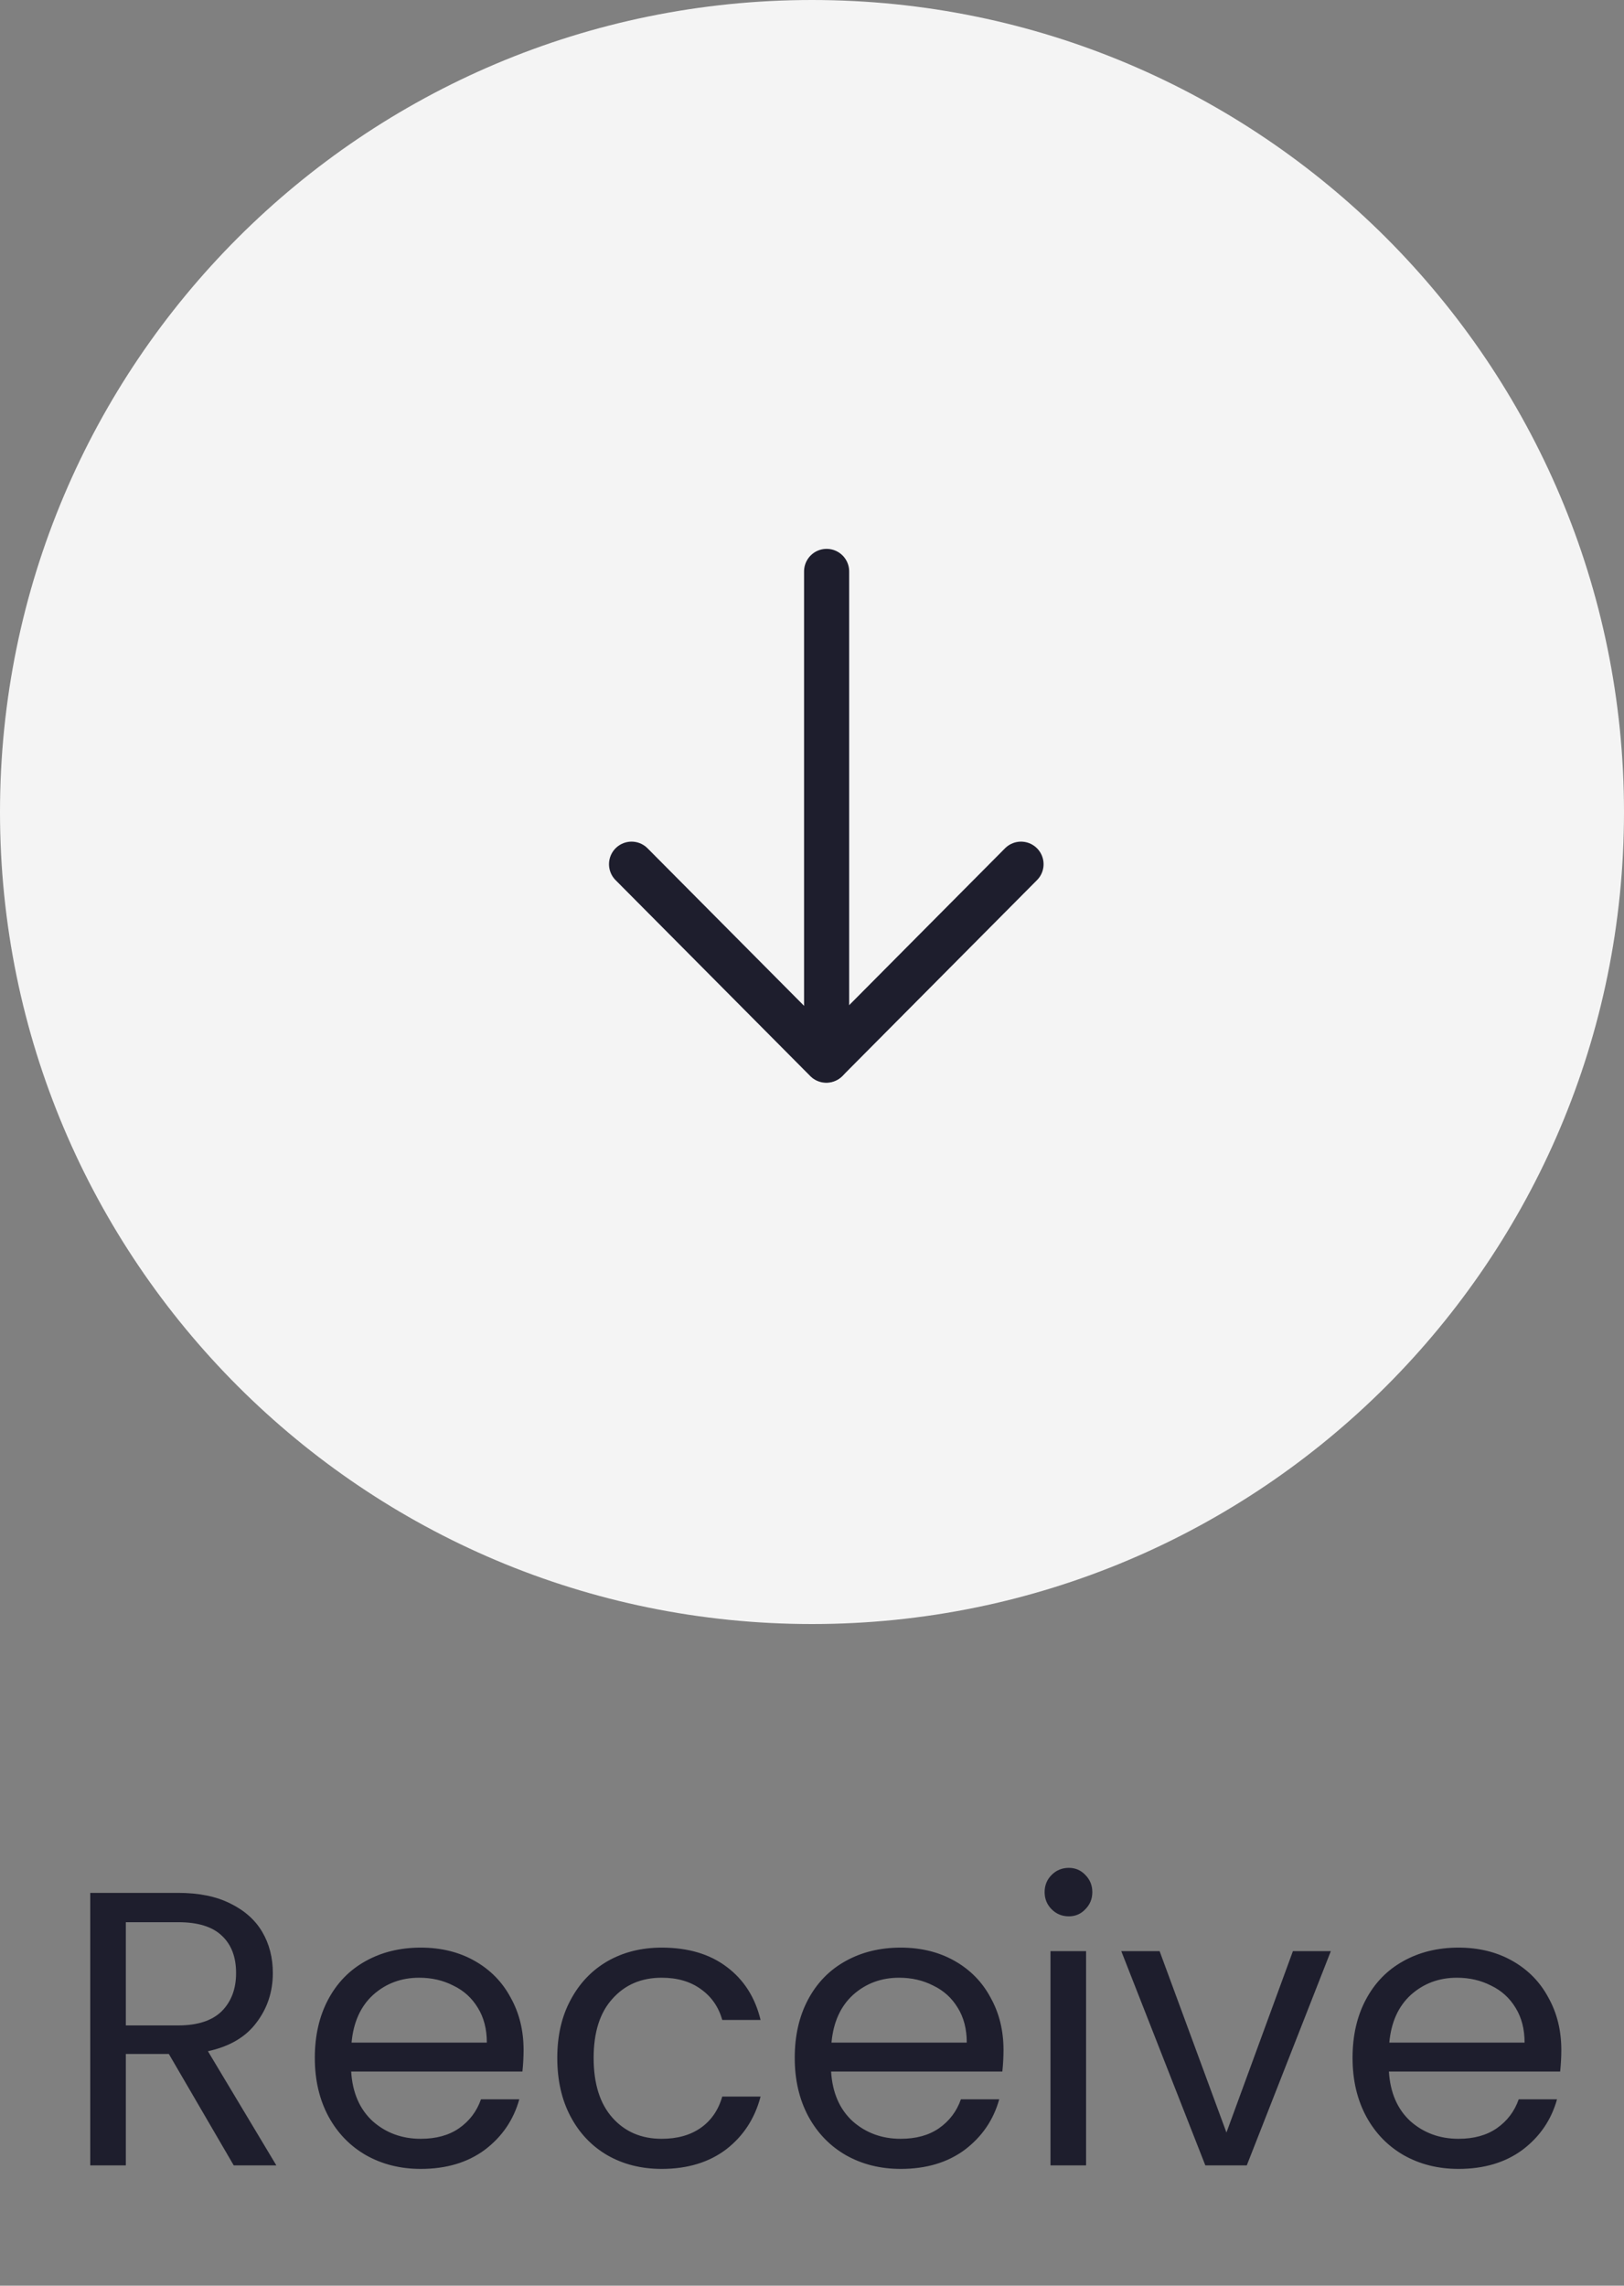 <svg width="54" height="76" viewBox="0 0 54 76" fill="none"
    xmlns="http://www.w3.org/2000/svg">
    <rect x="0" y="0" width="54" height="76" fill="#808080" stroke="none"/>
    <path d="M7.772 72L5.614 68.295H4.184V72H3.001V62.939H5.926C6.611 62.939 7.187 63.056 7.655 63.29C8.132 63.524 8.487 63.84 8.721 64.239C8.955 64.638 9.072 65.093 9.072 65.604C9.072 66.228 8.89 66.778 8.526 67.255C8.171 67.732 7.633 68.048 6.914 68.204L9.189 72H7.772ZM4.184 67.346H5.926C6.567 67.346 7.048 67.19 7.369 66.878C7.69 66.557 7.85 66.133 7.85 65.604C7.85 65.067 7.69 64.651 7.369 64.356C7.057 64.061 6.576 63.914 5.926 63.914H4.184V67.346ZM17.41 68.165C17.41 68.39 17.397 68.629 17.371 68.88H11.677C11.72 69.582 11.959 70.132 12.392 70.531C12.834 70.921 13.367 71.116 13.991 71.116C14.502 71.116 14.927 70.999 15.265 70.765C15.612 70.522 15.854 70.202 15.993 69.803H17.267C17.076 70.488 16.695 71.047 16.123 71.48C15.551 71.905 14.841 72.117 13.991 72.117C13.315 72.117 12.709 71.965 12.171 71.662C11.643 71.359 11.226 70.93 10.923 70.375C10.62 69.812 10.468 69.162 10.468 68.425C10.468 67.688 10.616 67.043 10.91 66.488C11.205 65.933 11.617 65.509 12.145 65.214C12.682 64.911 13.298 64.759 13.991 64.759C14.667 64.759 15.265 64.906 15.785 65.201C16.305 65.496 16.704 65.903 16.981 66.423C17.267 66.934 17.41 67.515 17.41 68.165ZM16.188 67.918C16.188 67.467 16.088 67.082 15.889 66.761C15.69 66.432 15.417 66.185 15.07 66.02C14.732 65.847 14.355 65.76 13.939 65.76C13.341 65.76 12.83 65.951 12.405 66.332C11.989 66.713 11.751 67.242 11.69 67.918H16.188ZM18.53 68.425C18.53 67.688 18.677 67.047 18.972 66.501C19.266 65.946 19.674 65.517 20.194 65.214C20.722 64.911 21.325 64.759 22.001 64.759C22.876 64.759 23.595 64.971 24.159 65.396C24.731 65.821 25.108 66.41 25.29 67.164H24.016C23.894 66.731 23.656 66.388 23.301 66.137C22.954 65.886 22.521 65.76 22.001 65.76C21.325 65.76 20.779 65.994 20.363 66.462C19.947 66.921 19.739 67.576 19.739 68.425C19.739 69.283 19.947 69.946 20.363 70.414C20.779 70.882 21.325 71.116 22.001 71.116C22.521 71.116 22.954 70.995 23.301 70.752C23.647 70.509 23.886 70.163 24.016 69.712H25.29C25.099 70.44 24.718 71.025 24.146 71.467C23.574 71.9 22.859 72.117 22.001 72.117C21.325 72.117 20.722 71.965 20.194 71.662C19.674 71.359 19.266 70.93 18.972 70.375C18.677 69.82 18.53 69.17 18.53 68.425ZM33.368 68.165C33.368 68.39 33.355 68.629 33.329 68.88H27.635C27.678 69.582 27.917 70.132 28.35 70.531C28.792 70.921 29.325 71.116 29.949 71.116C30.46 71.116 30.885 70.999 31.223 70.765C31.57 70.522 31.812 70.202 31.951 69.803H33.225C33.035 70.488 32.653 71.047 32.081 71.48C31.509 71.905 30.799 72.117 29.949 72.117C29.273 72.117 28.666 71.965 28.129 71.662C27.601 71.359 27.184 70.93 26.881 70.375C26.578 69.812 26.426 69.162 26.426 68.425C26.426 67.688 26.573 67.043 26.868 66.488C27.163 65.933 27.575 65.509 28.103 65.214C28.64 64.911 29.256 64.759 29.949 64.759C30.625 64.759 31.223 64.906 31.743 65.201C32.263 65.496 32.662 65.903 32.939 66.423C33.225 66.934 33.368 67.515 33.368 68.165ZM32.146 67.918C32.146 67.467 32.047 67.082 31.847 66.761C31.648 66.432 31.375 66.185 31.028 66.02C30.69 65.847 30.313 65.76 29.897 65.76C29.299 65.76 28.788 65.951 28.363 66.332C27.947 66.713 27.709 67.242 27.648 67.918H32.146ZM35.541 63.719C35.315 63.719 35.125 63.641 34.969 63.485C34.813 63.329 34.735 63.138 34.735 62.913C34.735 62.688 34.813 62.497 34.969 62.341C35.125 62.185 35.315 62.107 35.541 62.107C35.757 62.107 35.939 62.185 36.087 62.341C36.243 62.497 36.321 62.688 36.321 62.913C36.321 63.138 36.243 63.329 36.087 63.485C35.939 63.641 35.757 63.719 35.541 63.719ZM36.113 64.876V72H34.93V64.876H36.113ZM40.781 70.908L42.991 64.876H44.252L41.457 72H40.079L37.284 64.876H38.558L40.781 70.908ZM51.916 68.165C51.916 68.39 51.903 68.629 51.877 68.88H46.183C46.226 69.582 46.465 70.132 46.898 70.531C47.34 70.921 47.873 71.116 48.497 71.116C49.008 71.116 49.433 70.999 49.771 70.765C50.118 70.522 50.36 70.202 50.499 69.803H51.773C51.582 70.488 51.201 71.047 50.629 71.48C50.057 71.905 49.346 72.117 48.497 72.117C47.821 72.117 47.214 71.965 46.677 71.662C46.148 71.359 45.732 70.93 45.429 70.375C45.126 69.812 44.974 69.162 44.974 68.425C44.974 67.688 45.121 67.043 45.416 66.488C45.711 65.933 46.122 65.509 46.651 65.214C47.188 64.911 47.804 64.759 48.497 64.759C49.173 64.759 49.771 64.906 50.291 65.201C50.811 65.496 51.21 65.903 51.487 66.423C51.773 66.934 51.916 67.515 51.916 68.165ZM50.694 67.918C50.694 67.467 50.594 67.082 50.395 66.761C50.196 66.432 49.923 66.185 49.576 66.02C49.238 65.847 48.861 65.76 48.445 65.76C47.847 65.76 47.336 65.951 46.911 66.332C46.495 66.713 46.257 67.242 46.196 67.918H50.694Z" fill="#1E1E2D"/>
    <path d="M0 27C0 12.088 12.088 0 27 0C41.912 0 54 12.088 54 27C54 41.912 41.912 54 27 54C12.088 54 0 41.912 0 27Z" fill="#F4F4F4"/>
    <path d="M27.486 35.239V19" stroke="#1E1E2D" stroke-width="1.5" stroke-linecap="round" stroke-linejoin="round"/>
    <path d="M21 28.735L27.475 35.252L33.95 28.735" stroke="#1E1E2D" stroke-width="1.5" stroke-linecap="round" stroke-linejoin="round"/>
</svg>
